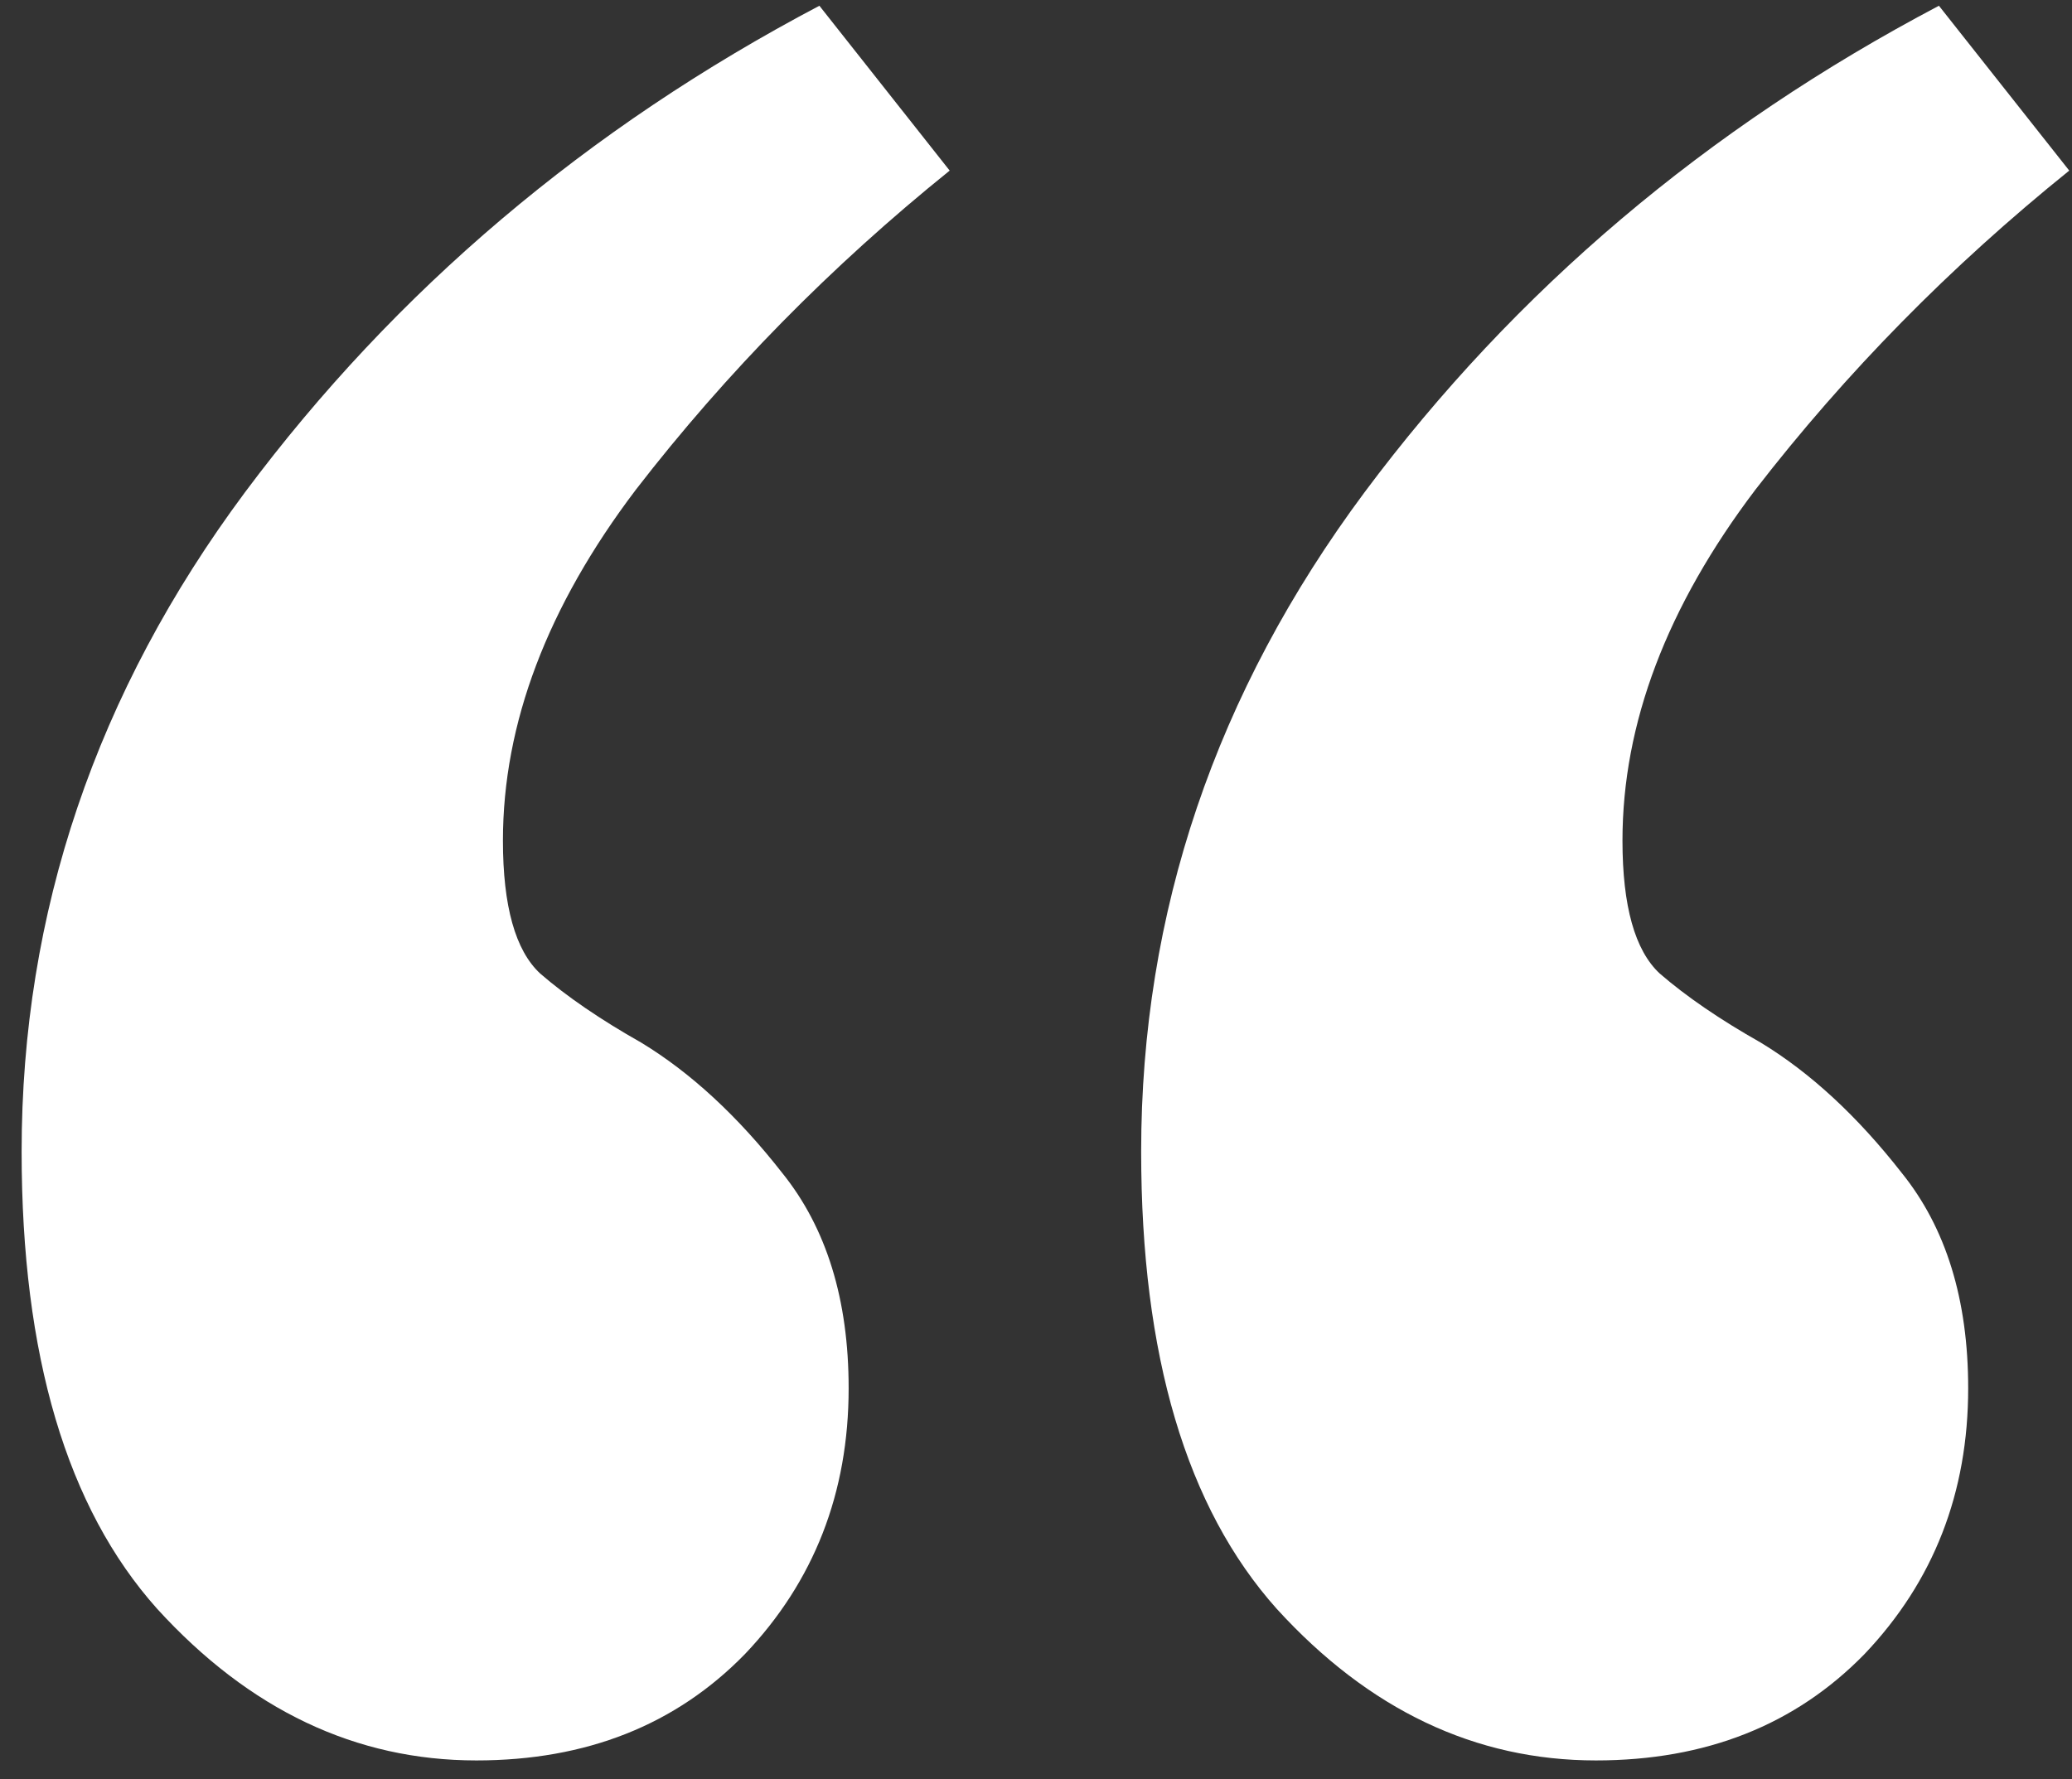 <svg width="85" height="73" viewBox="0 0 85 73" fill="none" xmlns="http://www.w3.org/2000/svg">
<rect x="0" y="0" width="85" height="73" fill="#333333" stroke="none"/>
<path d="M46.814 47.255C46.814 37.436 49.868 28.418 55.978 20.2C62.159 11.909 70.014 5.255 79.541 0.236L84.887 7C80.014 10.927 75.723 15.291 72.014 20.091C68.378 24.891 66.559 29.691 66.559 34.491C66.559 37.182 67.069 39 68.087 39.946C69.178 40.891 70.559 41.836 72.232 42.782C74.269 44.018 76.196 45.8 78.014 48.127C79.832 50.382 80.741 53.327 80.741 56.964C80.741 61.255 79.323 64.891 76.487 67.873C73.65 70.782 69.978 72.236 65.469 72.236C60.523 72.236 56.159 70.164 52.378 66.018C48.669 61.873 46.814 55.618 46.814 47.255ZM0.887 47.255C0.887 37.436 3.941 28.418 10.05 20.2C16.232 11.909 24.087 5.255 33.614 0.236L38.959 7C34.087 10.927 29.796 15.291 26.087 20.091C22.45 24.891 20.632 29.691 20.632 34.491C20.632 37.182 21.141 39 22.159 39.946C23.25 40.891 24.632 41.836 26.305 42.782C28.341 44.018 30.268 45.8 32.087 48.127C33.905 50.382 34.814 53.327 34.814 56.964C34.814 61.255 33.396 64.891 30.559 67.873C27.723 70.782 24.05 72.236 19.541 72.236C14.596 72.236 10.232 70.164 6.45 66.018C2.741 61.873 0.887 55.618 0.887 47.255Z" fill="white"/>
</svg>
